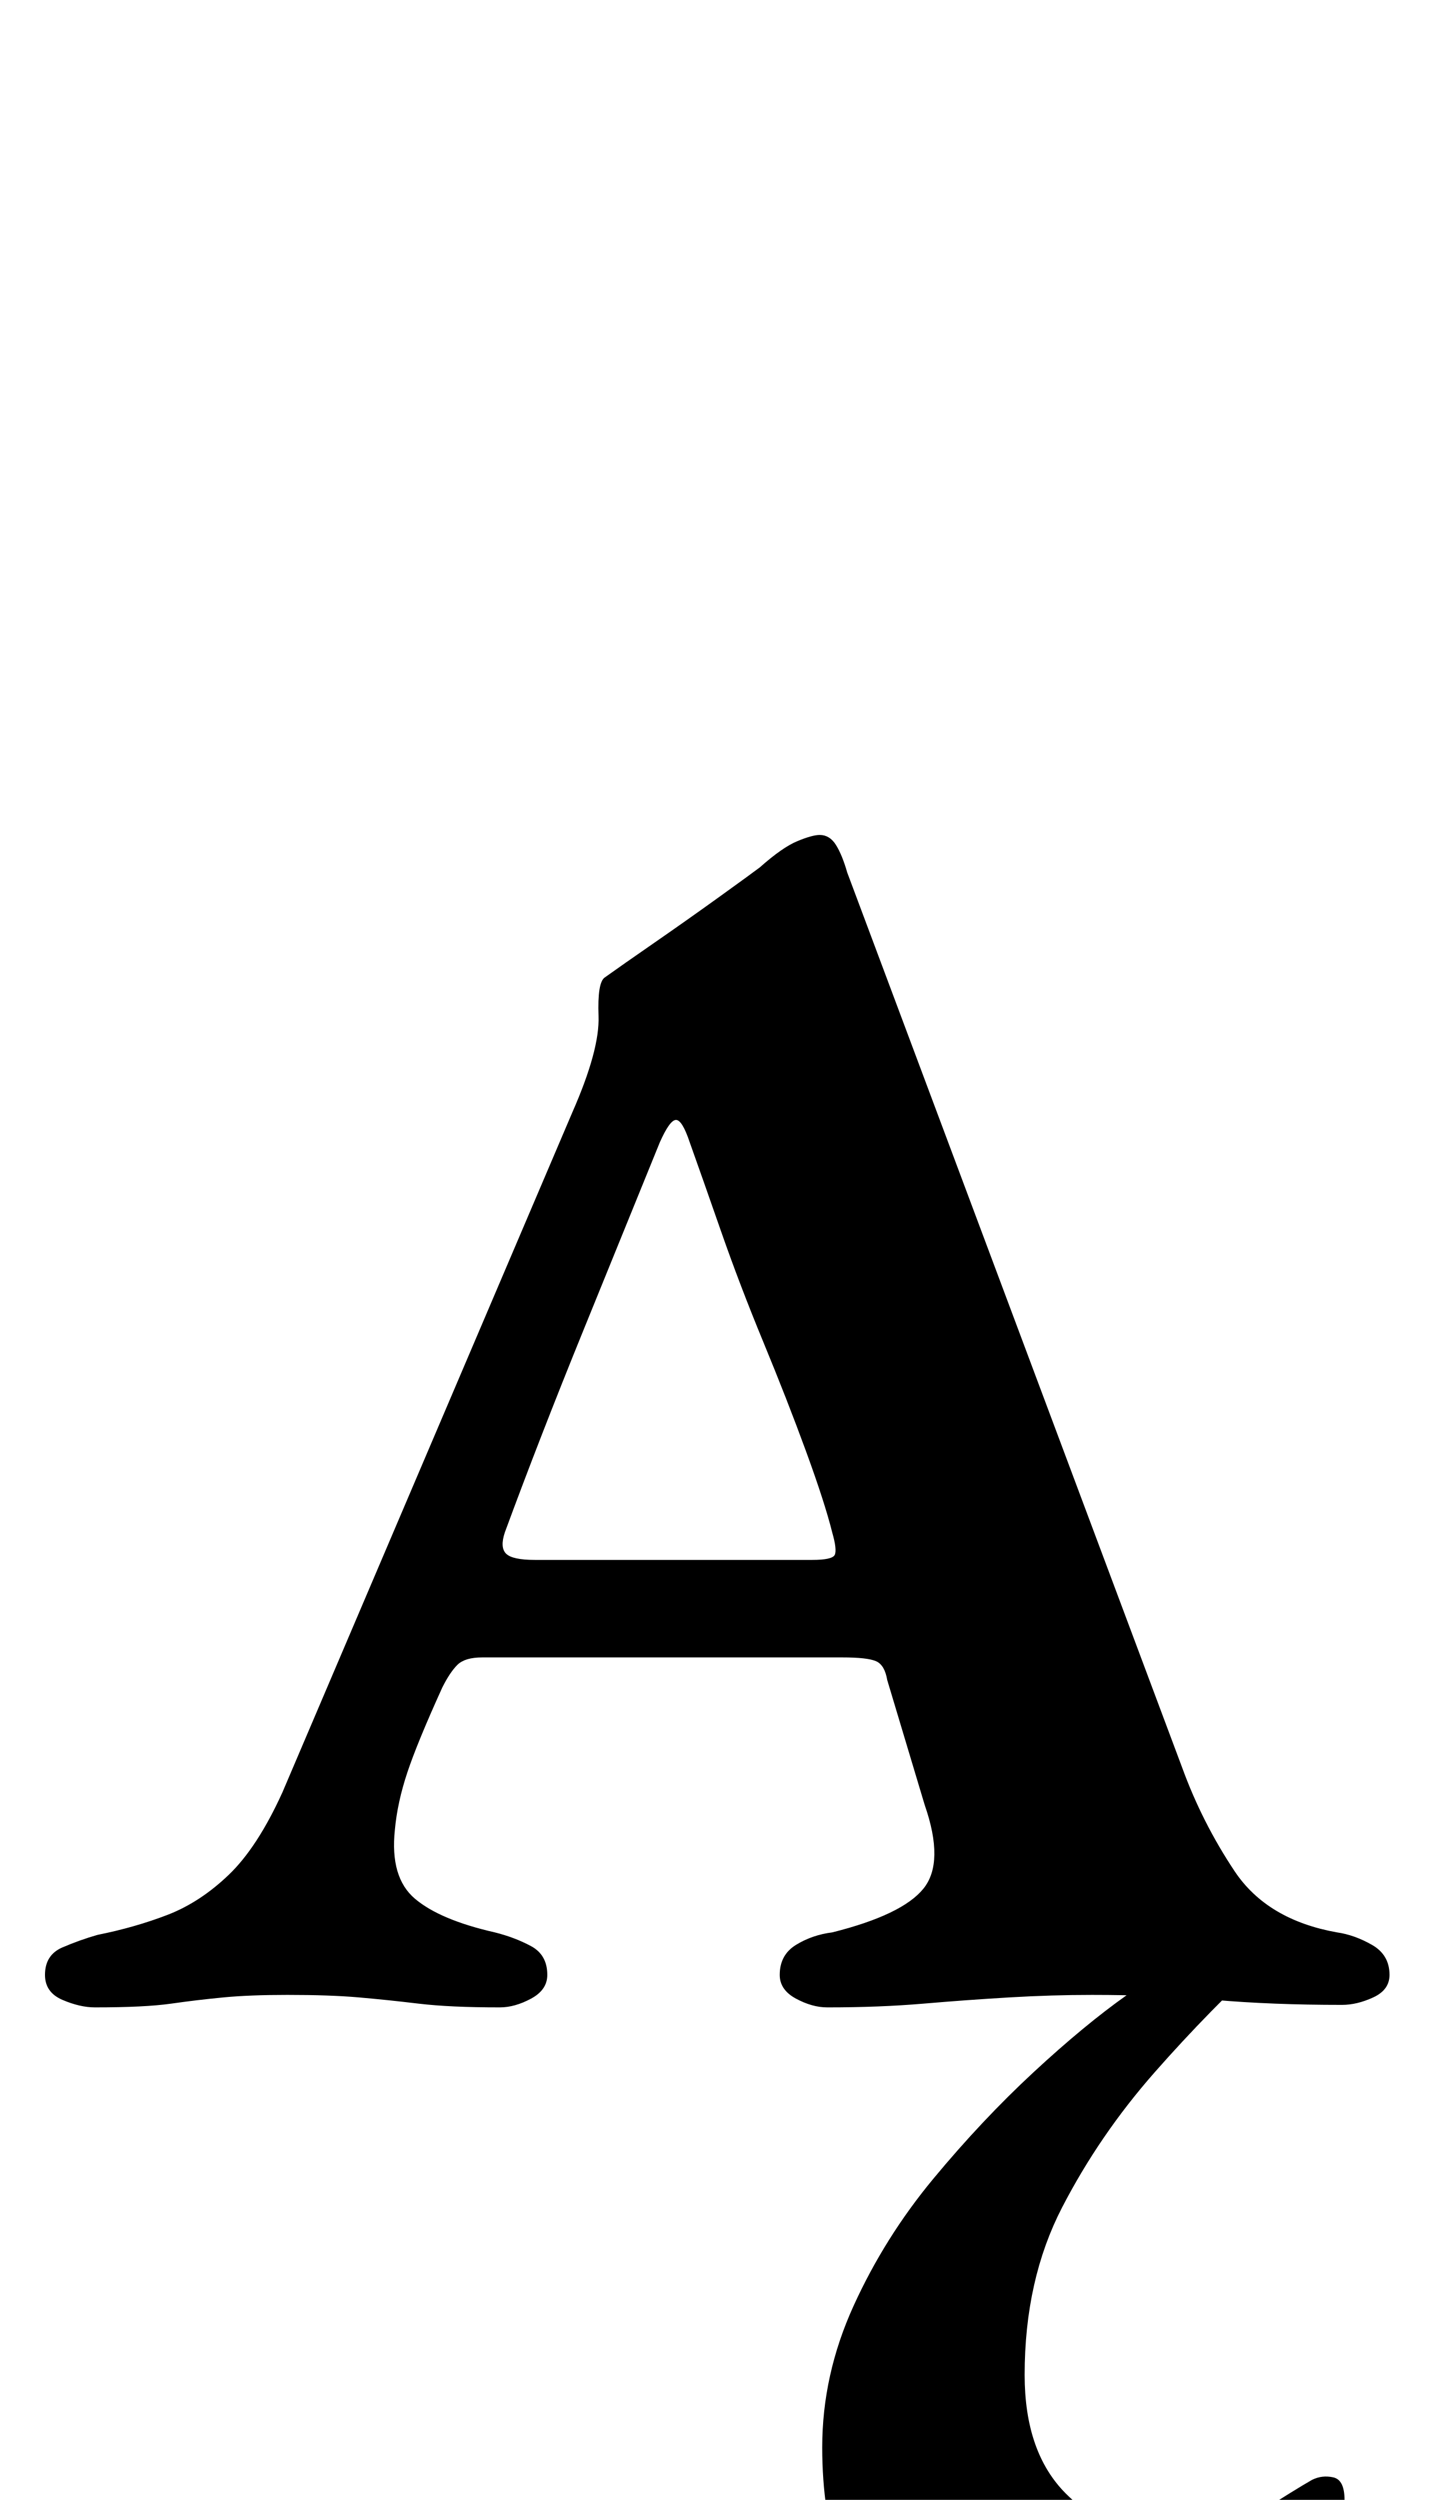 <?xml version="1.0" standalone="no"?>
<!DOCTYPE svg PUBLIC "-//W3C//DTD SVG 1.1//EN" "http://www.w3.org/Graphics/SVG/1.1/DTD/svg11.dtd" >
<svg xmlns="http://www.w3.org/2000/svg" xmlns:xlink="http://www.w3.org/1999/xlink" version="1.1" viewBox="-10 0 577 1000">
  <g transform="matrix(1 0 0 -1 0 800)">
   <path fill="currentColor"
d="M321 -3q-6 0 -12.5 3.5t-6.5 9.5q0 8 6.5 12t14.5 5q28 7 36.5 17.5t0.5 33.5l-15 50q-1 6 -4.5 7.5t-13.5 1.5h-144q-7 0 -10 -3t-6 -9q-10 -22 -14 -34t-5 -23q-2 -19 8 -27.5t32 -13.5q8 -2 14.5 -5.5t6.5 -11.5q0 -6 -6.5 -9.5t-12.5 -3.5q-20 0 -32.5 1.5t-24 2.5
t-28.5 1q-15 0 -25.5 -1t-21 -2.5t-30.5 -1.5q-6 0 -13 3t-7 10q0 8 7 11t14 5q15 3 28 8t24.5 16t21.5 33l116 272q11 25 10.5 38.5t2.5 15.5q7 5 20 14t25.5 18t16.5 12q9 8 15 10.5t9 2.5q4 0 6.5 -4t4.5 -11l134 -358q8 -22 21 -41.5t41 -24.5q7 -1 14 -5t7 -12
q0 -6 -6.5 -9t-12.5 -3q-28 0 -51 2t-49 2q-16 0 -33 -1t-34.5 -2.5t-38.5 -1.5zM204 176h111q8 0 9 2t-1 9q-3 12 -10.5 32.5t-17 43.5t-17 44.5t-12.5 35.5q-3 9 -5.5 9t-6.5 -9q-13 -32 -30.5 -75t-31.5 -81q-2 -6 0.5 -8.5t11.5 -2.5zM421 -287q-45 0 -73.5 27.5
t-28.5 80.5q0 29 12.5 56.5t32 51t40 42.5t37.5 31t24 16h33q-24 -22 -46 -47t-37 -54t-15 -67q0 -31 16.5 -47.5t41.5 -16.5q22 0 36 9t21 13q4 2 8.5 1t4.5 -9q0 -14 -14.5 -34.5t-38.5 -36.5t-54 -16z" />
  </g>

</svg>
